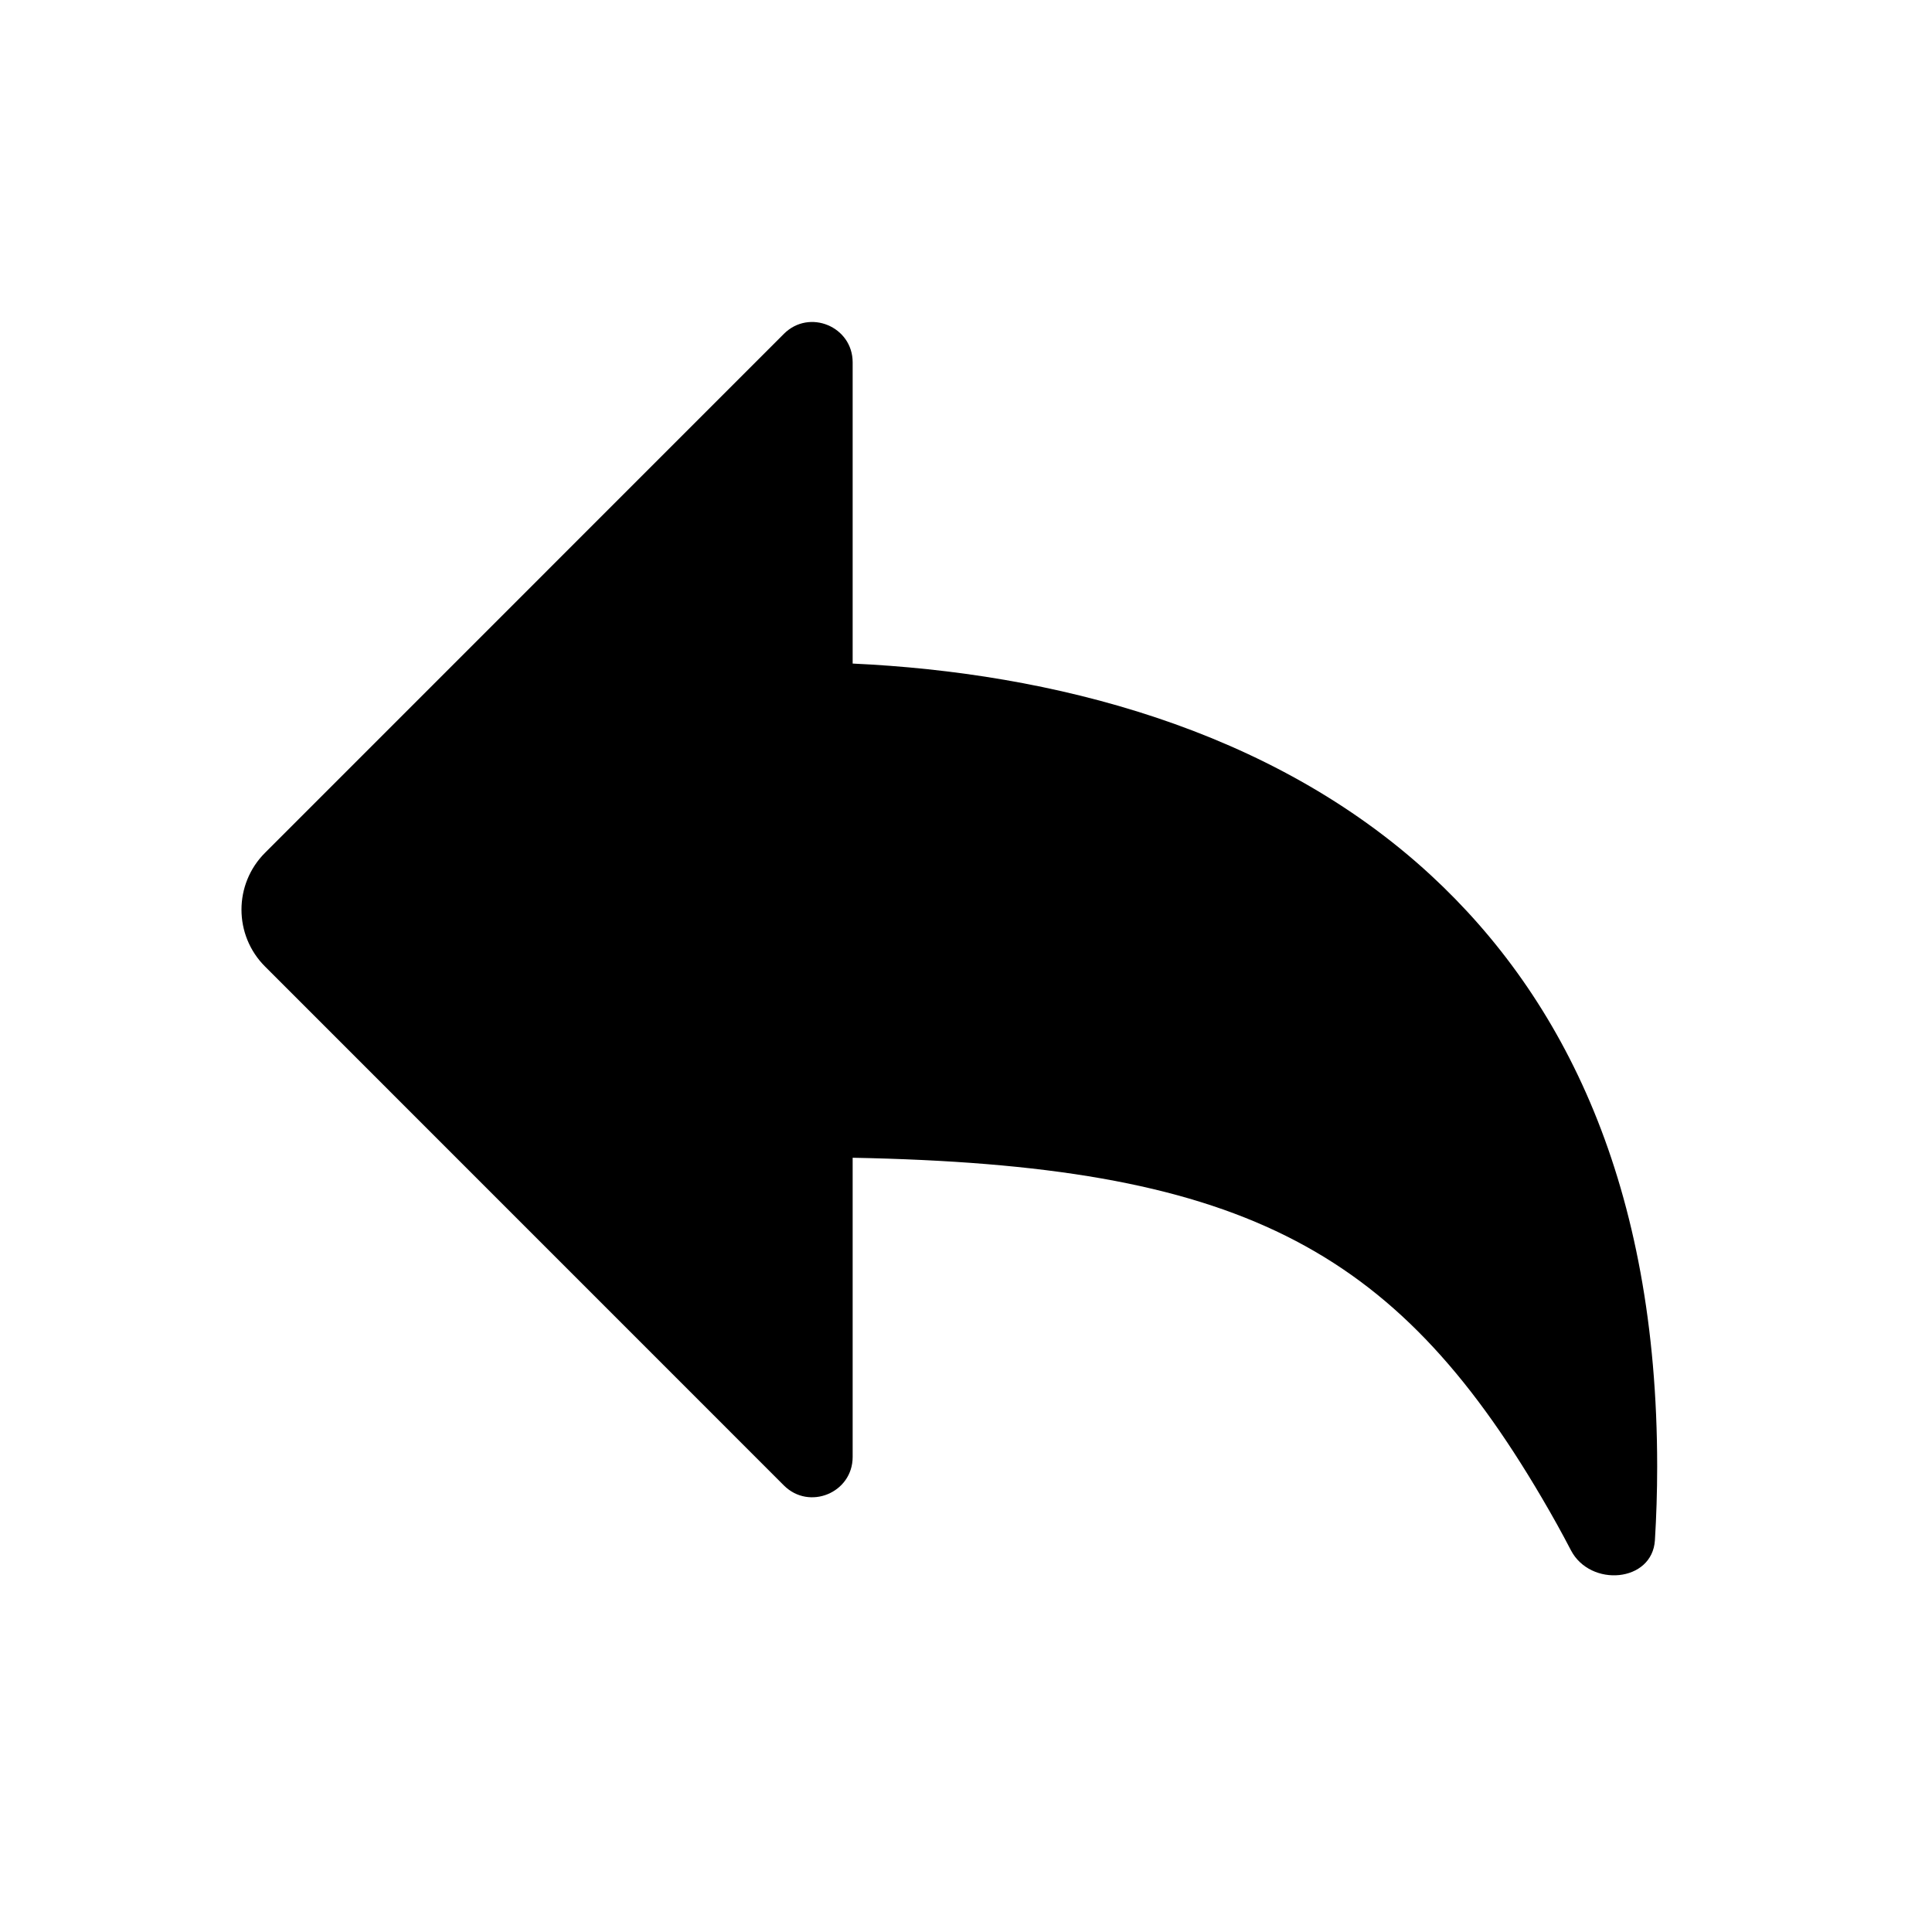 <svg width="24" height="24" viewBox="0 0 24 24" fill="none" xmlns="http://www.w3.org/2000/svg">
<path d="M9.738 4.147L3.293 10.593C2.902 10.983 2.902 11.617 3.293 12.007L9.738 18.453C10.053 18.767 10.592 18.544 10.592 18.099V14.382C15.368 14.473 17.312 15.47 19.154 18.608C19.284 18.829 19.404 19.045 19.514 19.257C19.756 19.722 20.526 19.657 20.558 19.133C20.576 18.838 20.586 18.533 20.586 18.219C20.586 14.717 19.426 12.397 17.772 10.87C15.792 9.043 13.054 8.357 10.592 8.243V4.501C10.592 4.056 10.053 3.832 9.738 4.147Z" fill="black"/>
</svg>
